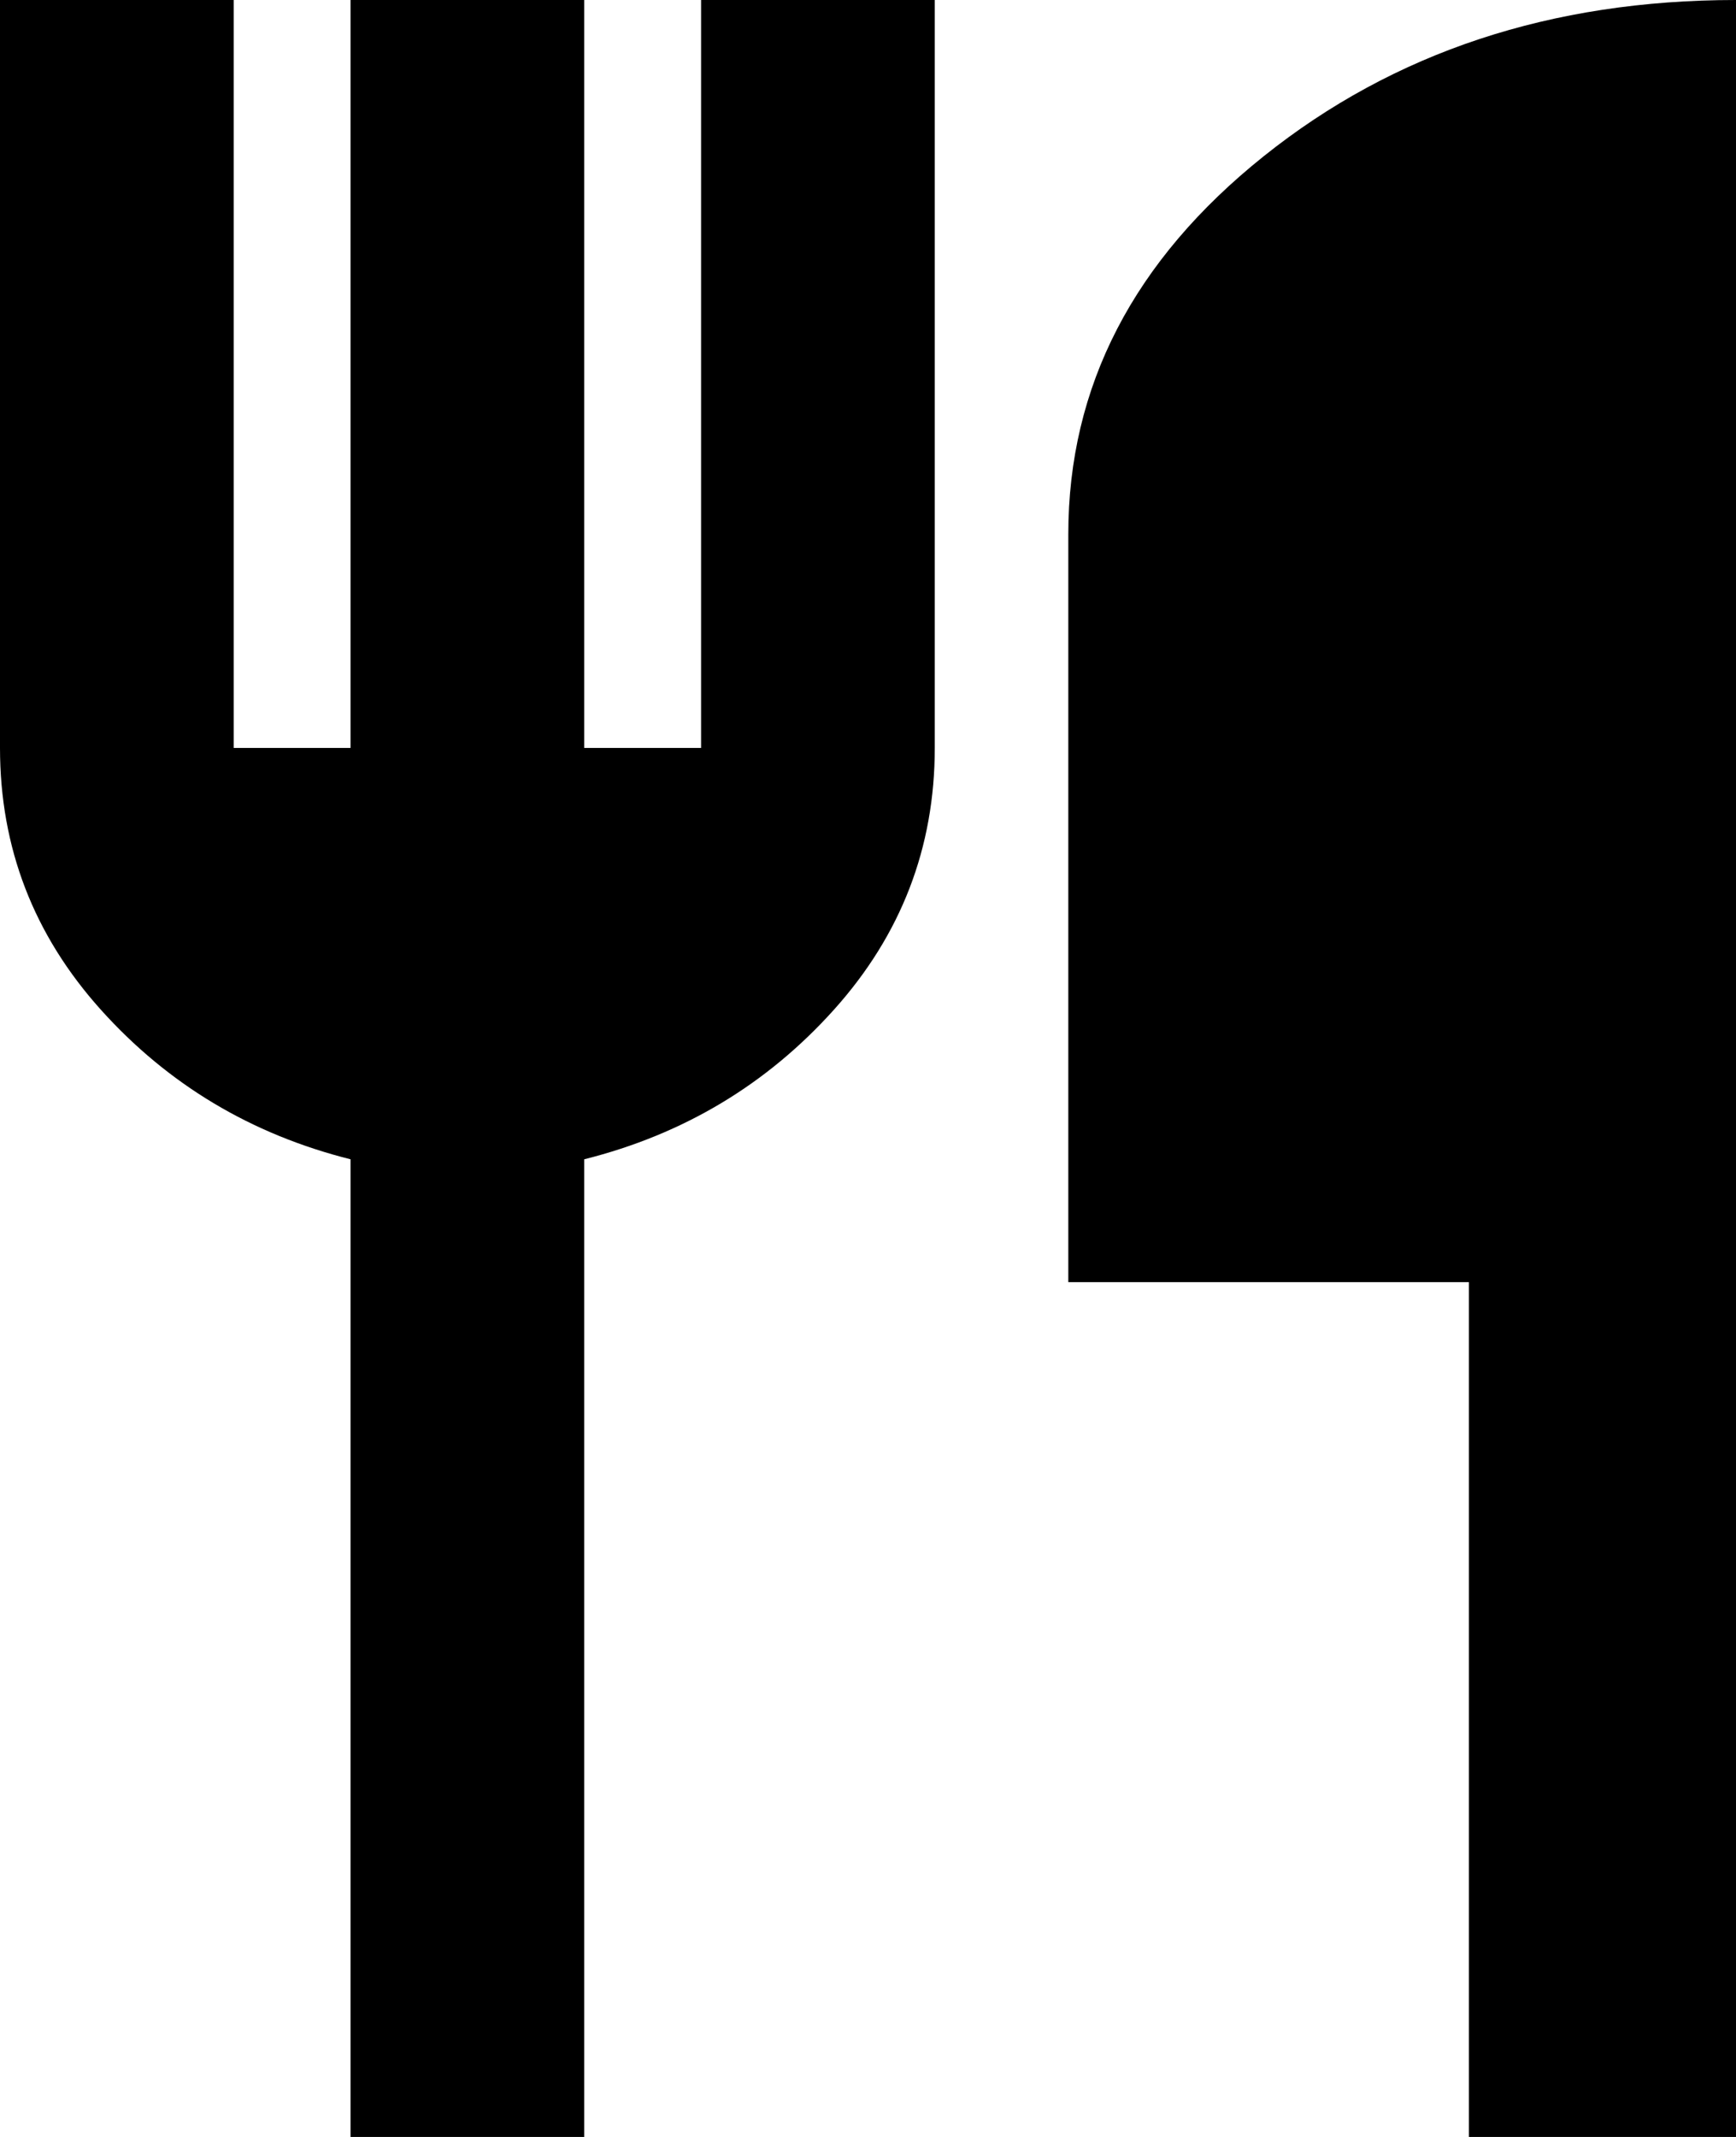 <?xml version="1.0" encoding="UTF-8"?>
<svg width="13px" height="16px" viewBox="0 0 13 16" version="1.1" xmlns="http://www.w3.org/2000/svg" xmlns:xlink="http://www.w3.org/1999/xlink">
    <title>Shape</title>
    <g id="Symbols" stroke="none" stroke-width="1" fill="none" fill-rule="evenodd">
        <g id="ic_ingredients" fill="#000000" fill-rule="nonzero">
            <path d="M2.625,16 L2.625,8.68 C1.881,8.493 1.258,8.12 0.755,7.56 C0.252,7 0,6.347 0,5.6 L0,0 L1.75,0 L1.75,5.6 L2.625,5.6 L2.625,0 L4.375,0 L4.375,5.6 L5.25,5.6 L5.25,0 L7,0 L7,5.6 C7,6.347 6.748,7 6.245,7.56 C5.742,8.12 5.119,8.493 4.375,8.68 L4.375,16 L2.625,16 Z M11,16 L11,9.6 L8,9.6 L8,4 C8,2.893 8.488,1.95 9.463,1.17 C10.438,0.39 11.617,0 13,0 L13,16 L11,16 Z" id="Shape"></path>
        </g>
    </g>
</svg>